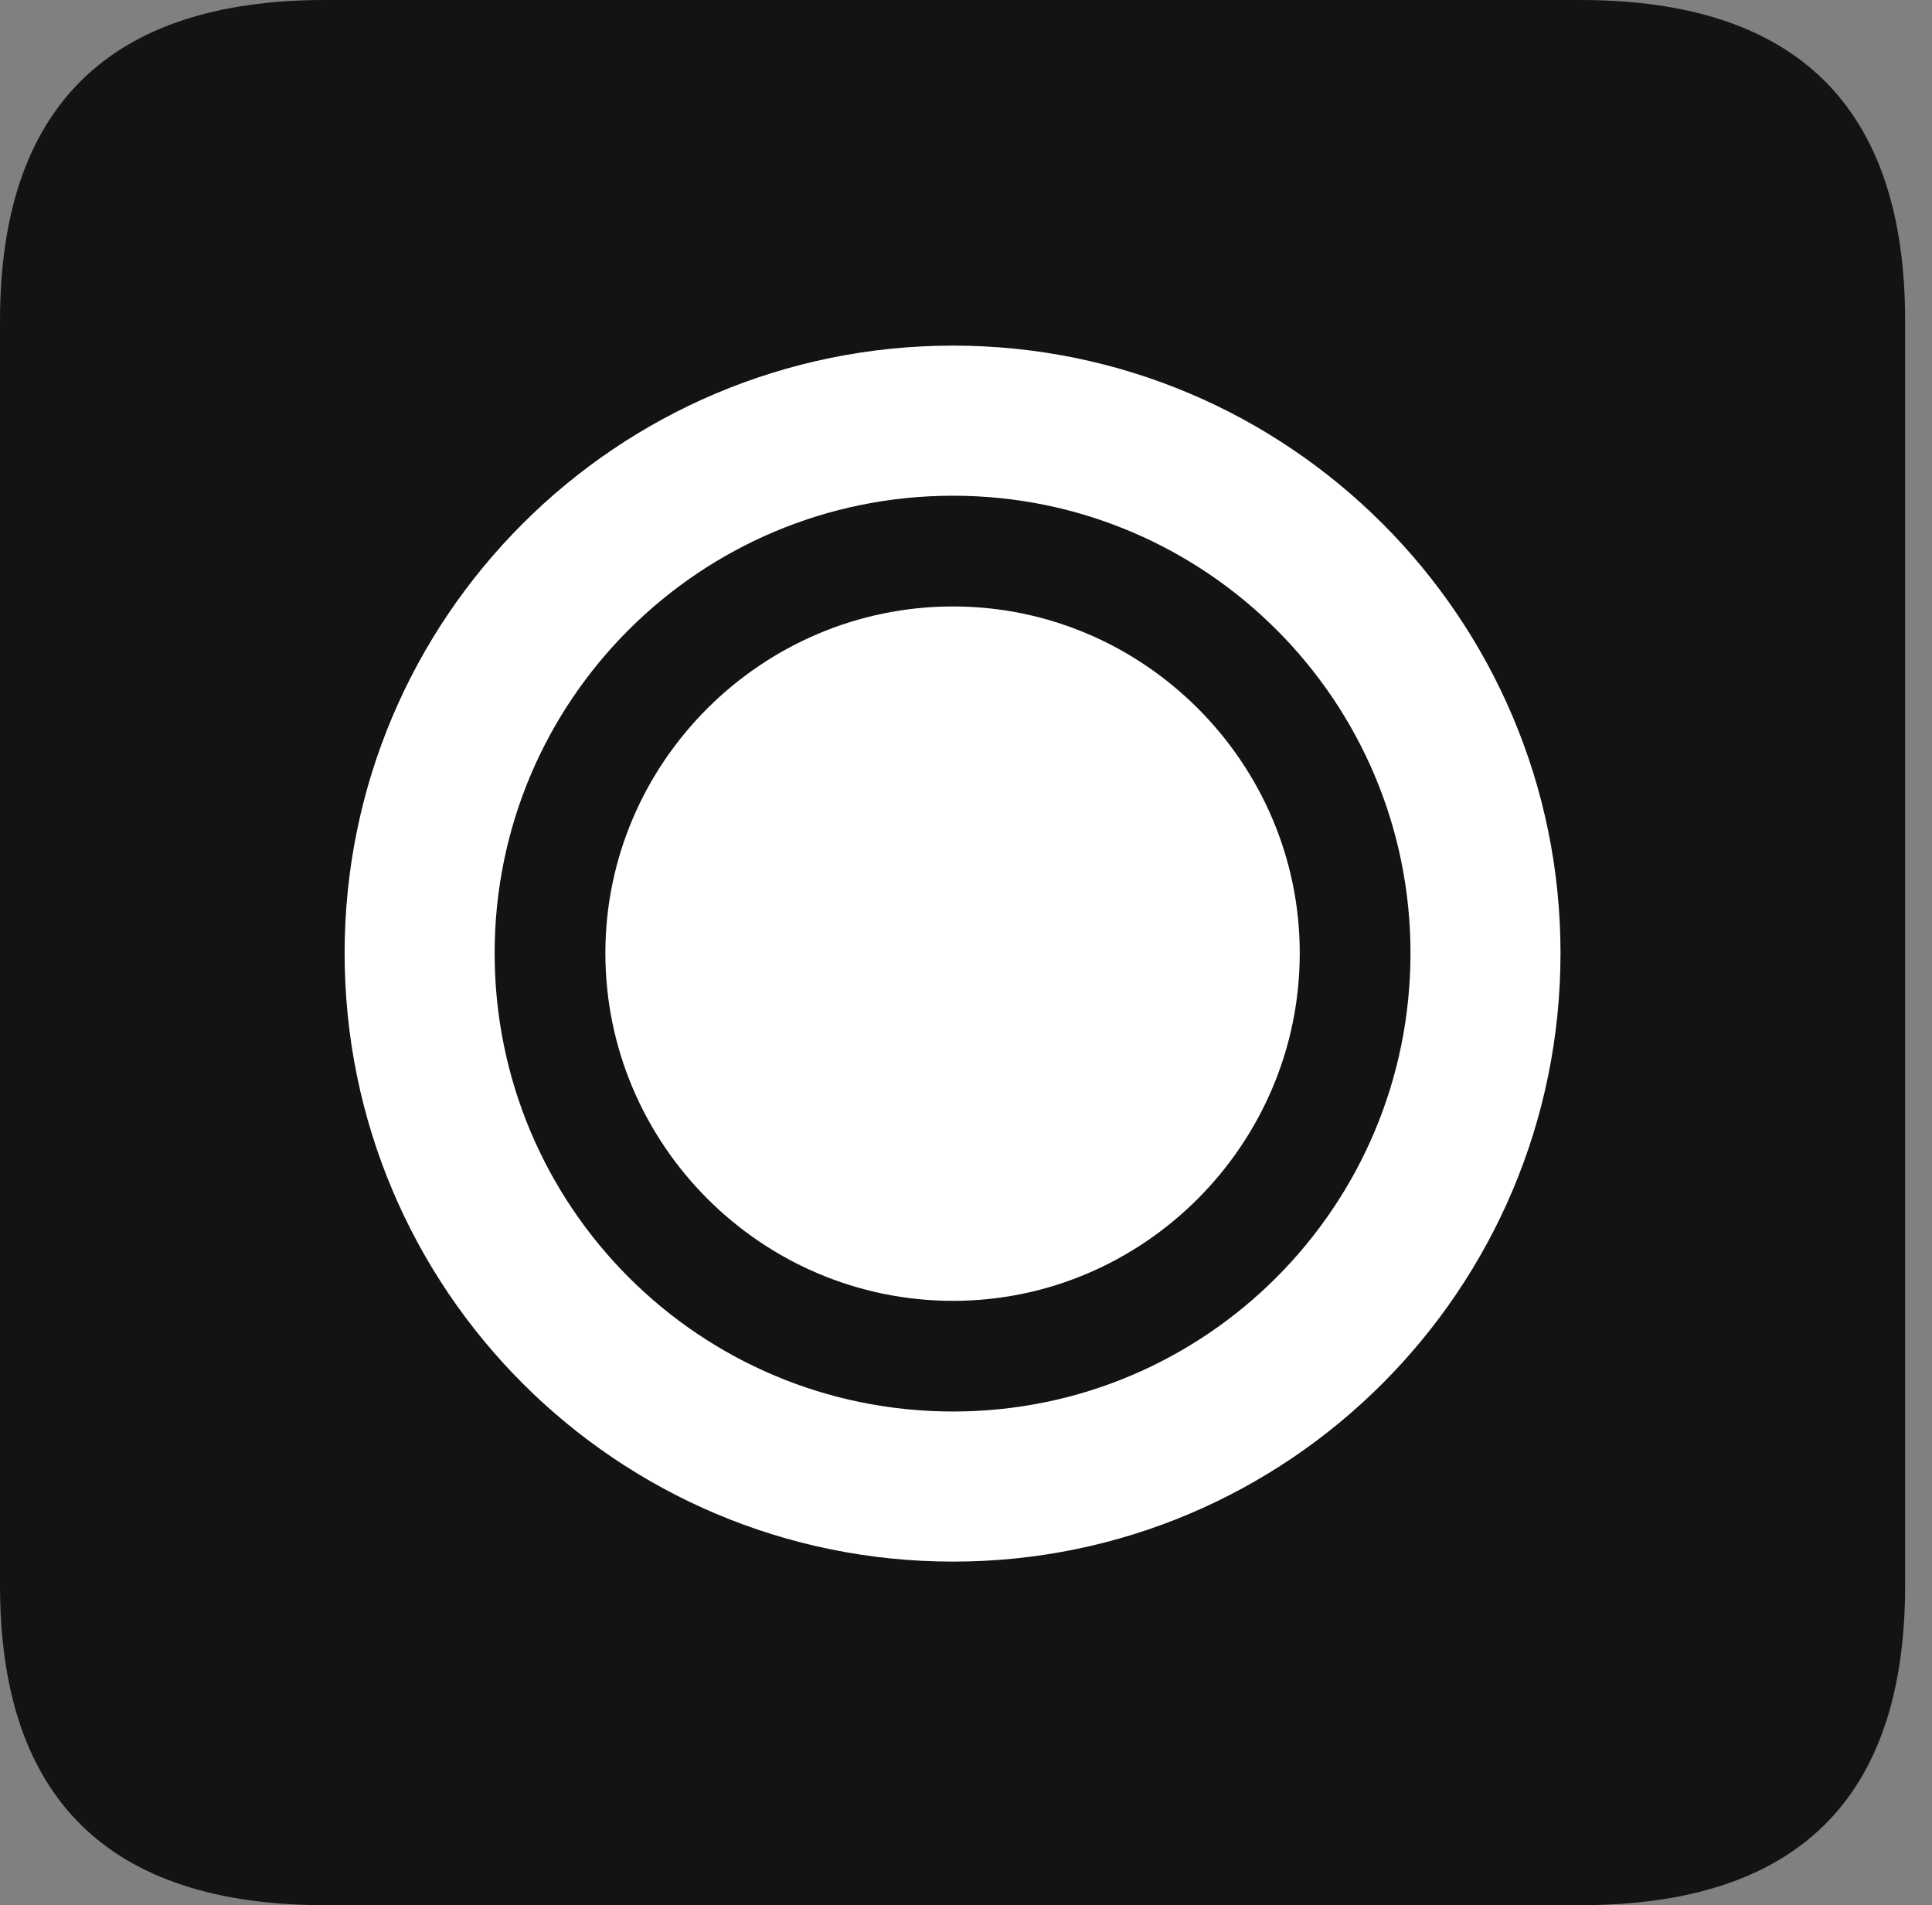 <?xml version="1.0" encoding="UTF-8"?>
<!--Generator: Apple Native CoreSVG 326-->
<!DOCTYPE svg
PUBLIC "-//W3C//DTD SVG 1.1//EN"
       "http://www.w3.org/Graphics/SVG/1.1/DTD/svg11.dtd">
<svg version="1.1" xmlns="http://www.w3.org/2000/svg" xmlns:xlink="http://www.w3.org/1999/xlink" viewBox="0 0 25.525 25.17">
 <rect x="0" y="0" width="25.525" height="25.17" fill="#808080" stroke="none"/>
 <g>
  <rect height="25.17" opacity="0" width="25.525" x="0" y="0"/>
  <path d="M4.293 25.17L20.877 25.17C23.748 25.17 25.17 23.762 25.17 20.945L25.17 4.238C25.17 1.422 23.748 0 20.877 0L4.293 0C1.436 0 0 1.422 0 4.238L0 20.945C0 23.762 1.436 25.17 4.293 25.17Z" fill="black" fill-opacity="0.85"/>
  <path d="M12.592 20.631C8.148 20.631 4.553 17.035 4.553 12.592C4.553 8.162 8.148 4.566 12.592 4.566C17.021 4.566 20.617 8.162 20.617 12.592C20.617 17.035 17.021 20.631 12.592 20.631ZM12.592 18.648C15.928 18.648 18.635 15.941 18.635 12.592C18.635 9.256 15.928 6.549 12.592 6.549C9.242 6.549 6.535 9.256 6.535 12.592C6.535 15.941 9.242 18.648 12.592 18.648ZM12.592 17.186C10.062 17.186 7.998 15.121 7.998 12.592C7.998 10.076 10.062 8.012 12.592 8.012C15.107 8.012 17.172 10.076 17.172 12.592C17.172 15.121 15.107 17.186 12.592 17.186Z" fill="white"/>
 </g>
</svg>
